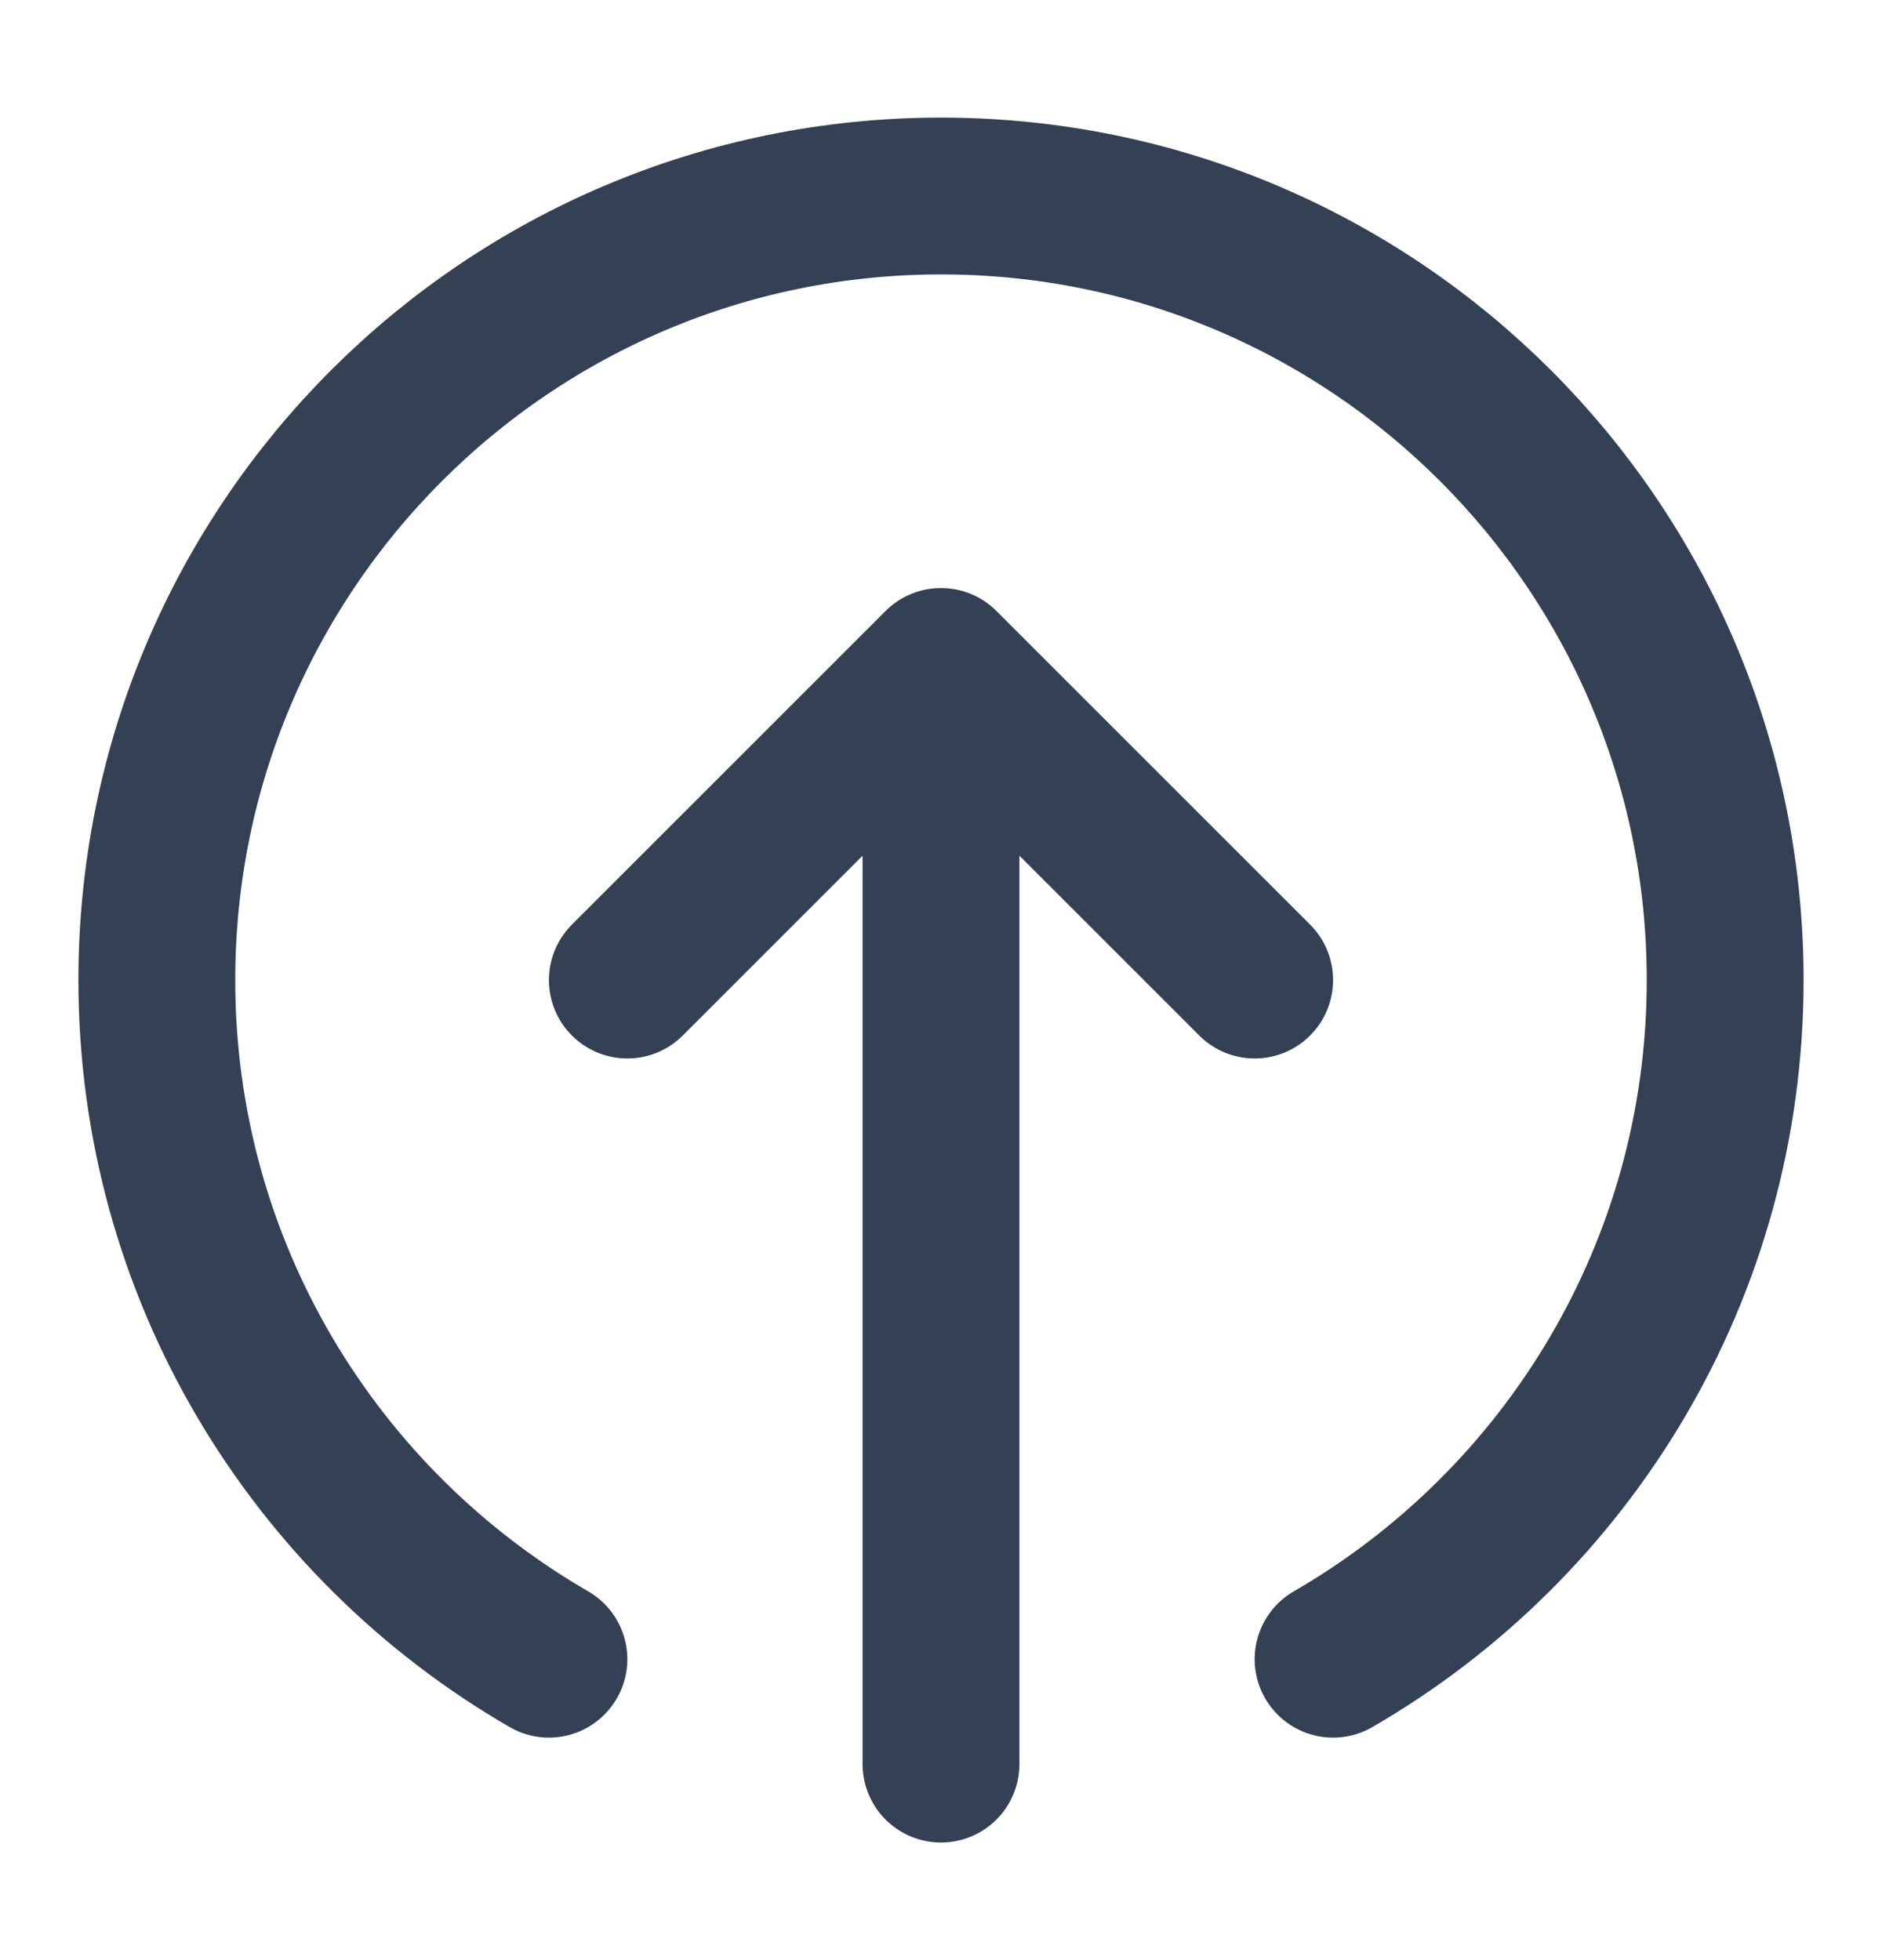 <svg width="24" height="25" viewBox="0 0 24 25" fill="none" xmlns="http://www.w3.org/2000/svg">
<path d="M7 21.162C4.011 19.433 2 16.201 2 12.5C2 6.977 6.477 2.5 12 2.5C17.523 2.5 22 6.977 22 12.5C22 16.201 19.989 19.433 17 21.162M16 12.5L12 8.5M12 8.5L8 12.5M12 8.5V22.5" stroke="#344054" stroke-width="2" stroke-linecap="round" stroke-linejoin="round"/>
</svg>
